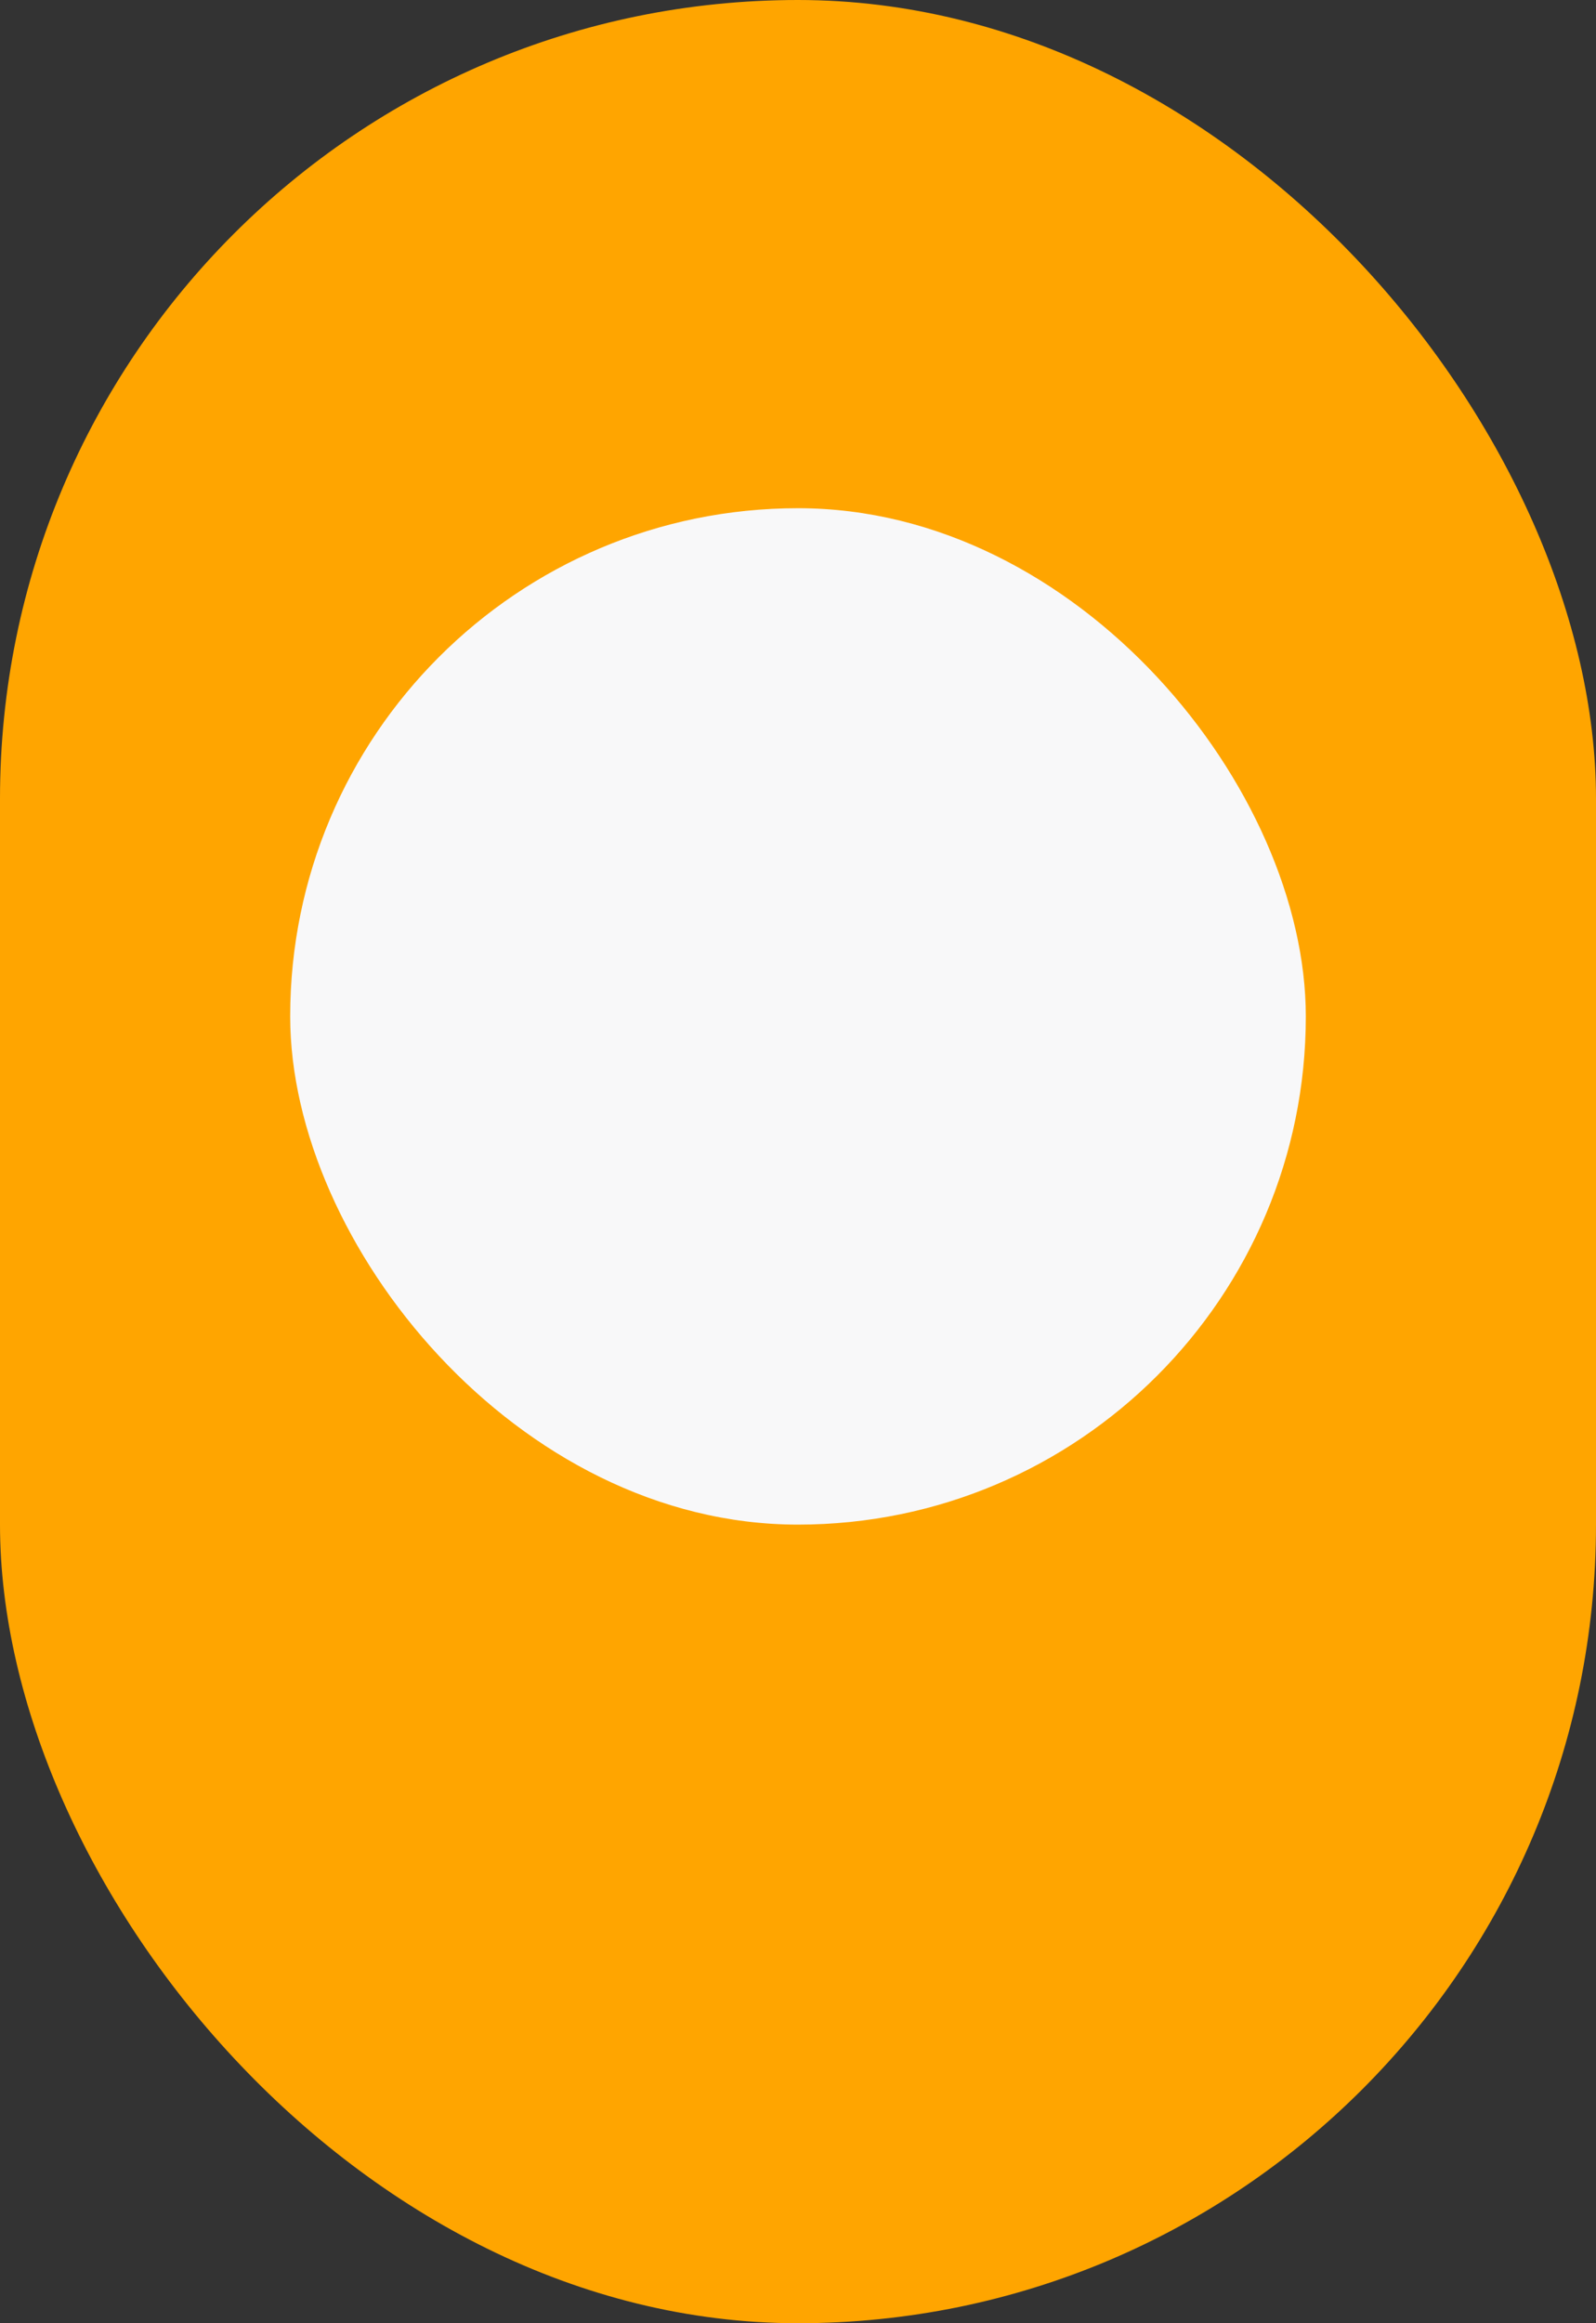 <svg width="11" height="16" viewBox="0 0 11 16" fill="none" xmlns="http://www.w3.org/2000/svg">
<rect x="0" y="0" width="11" height="16" fill="#333333" stroke="none"/>
<rect width="11" height="16" rx="5.5" fill="#FFA500"/>
<rect x="2" y="3.5" width="7" height="7" rx="3.5" fill="#F8F8F9"/>
</svg>
